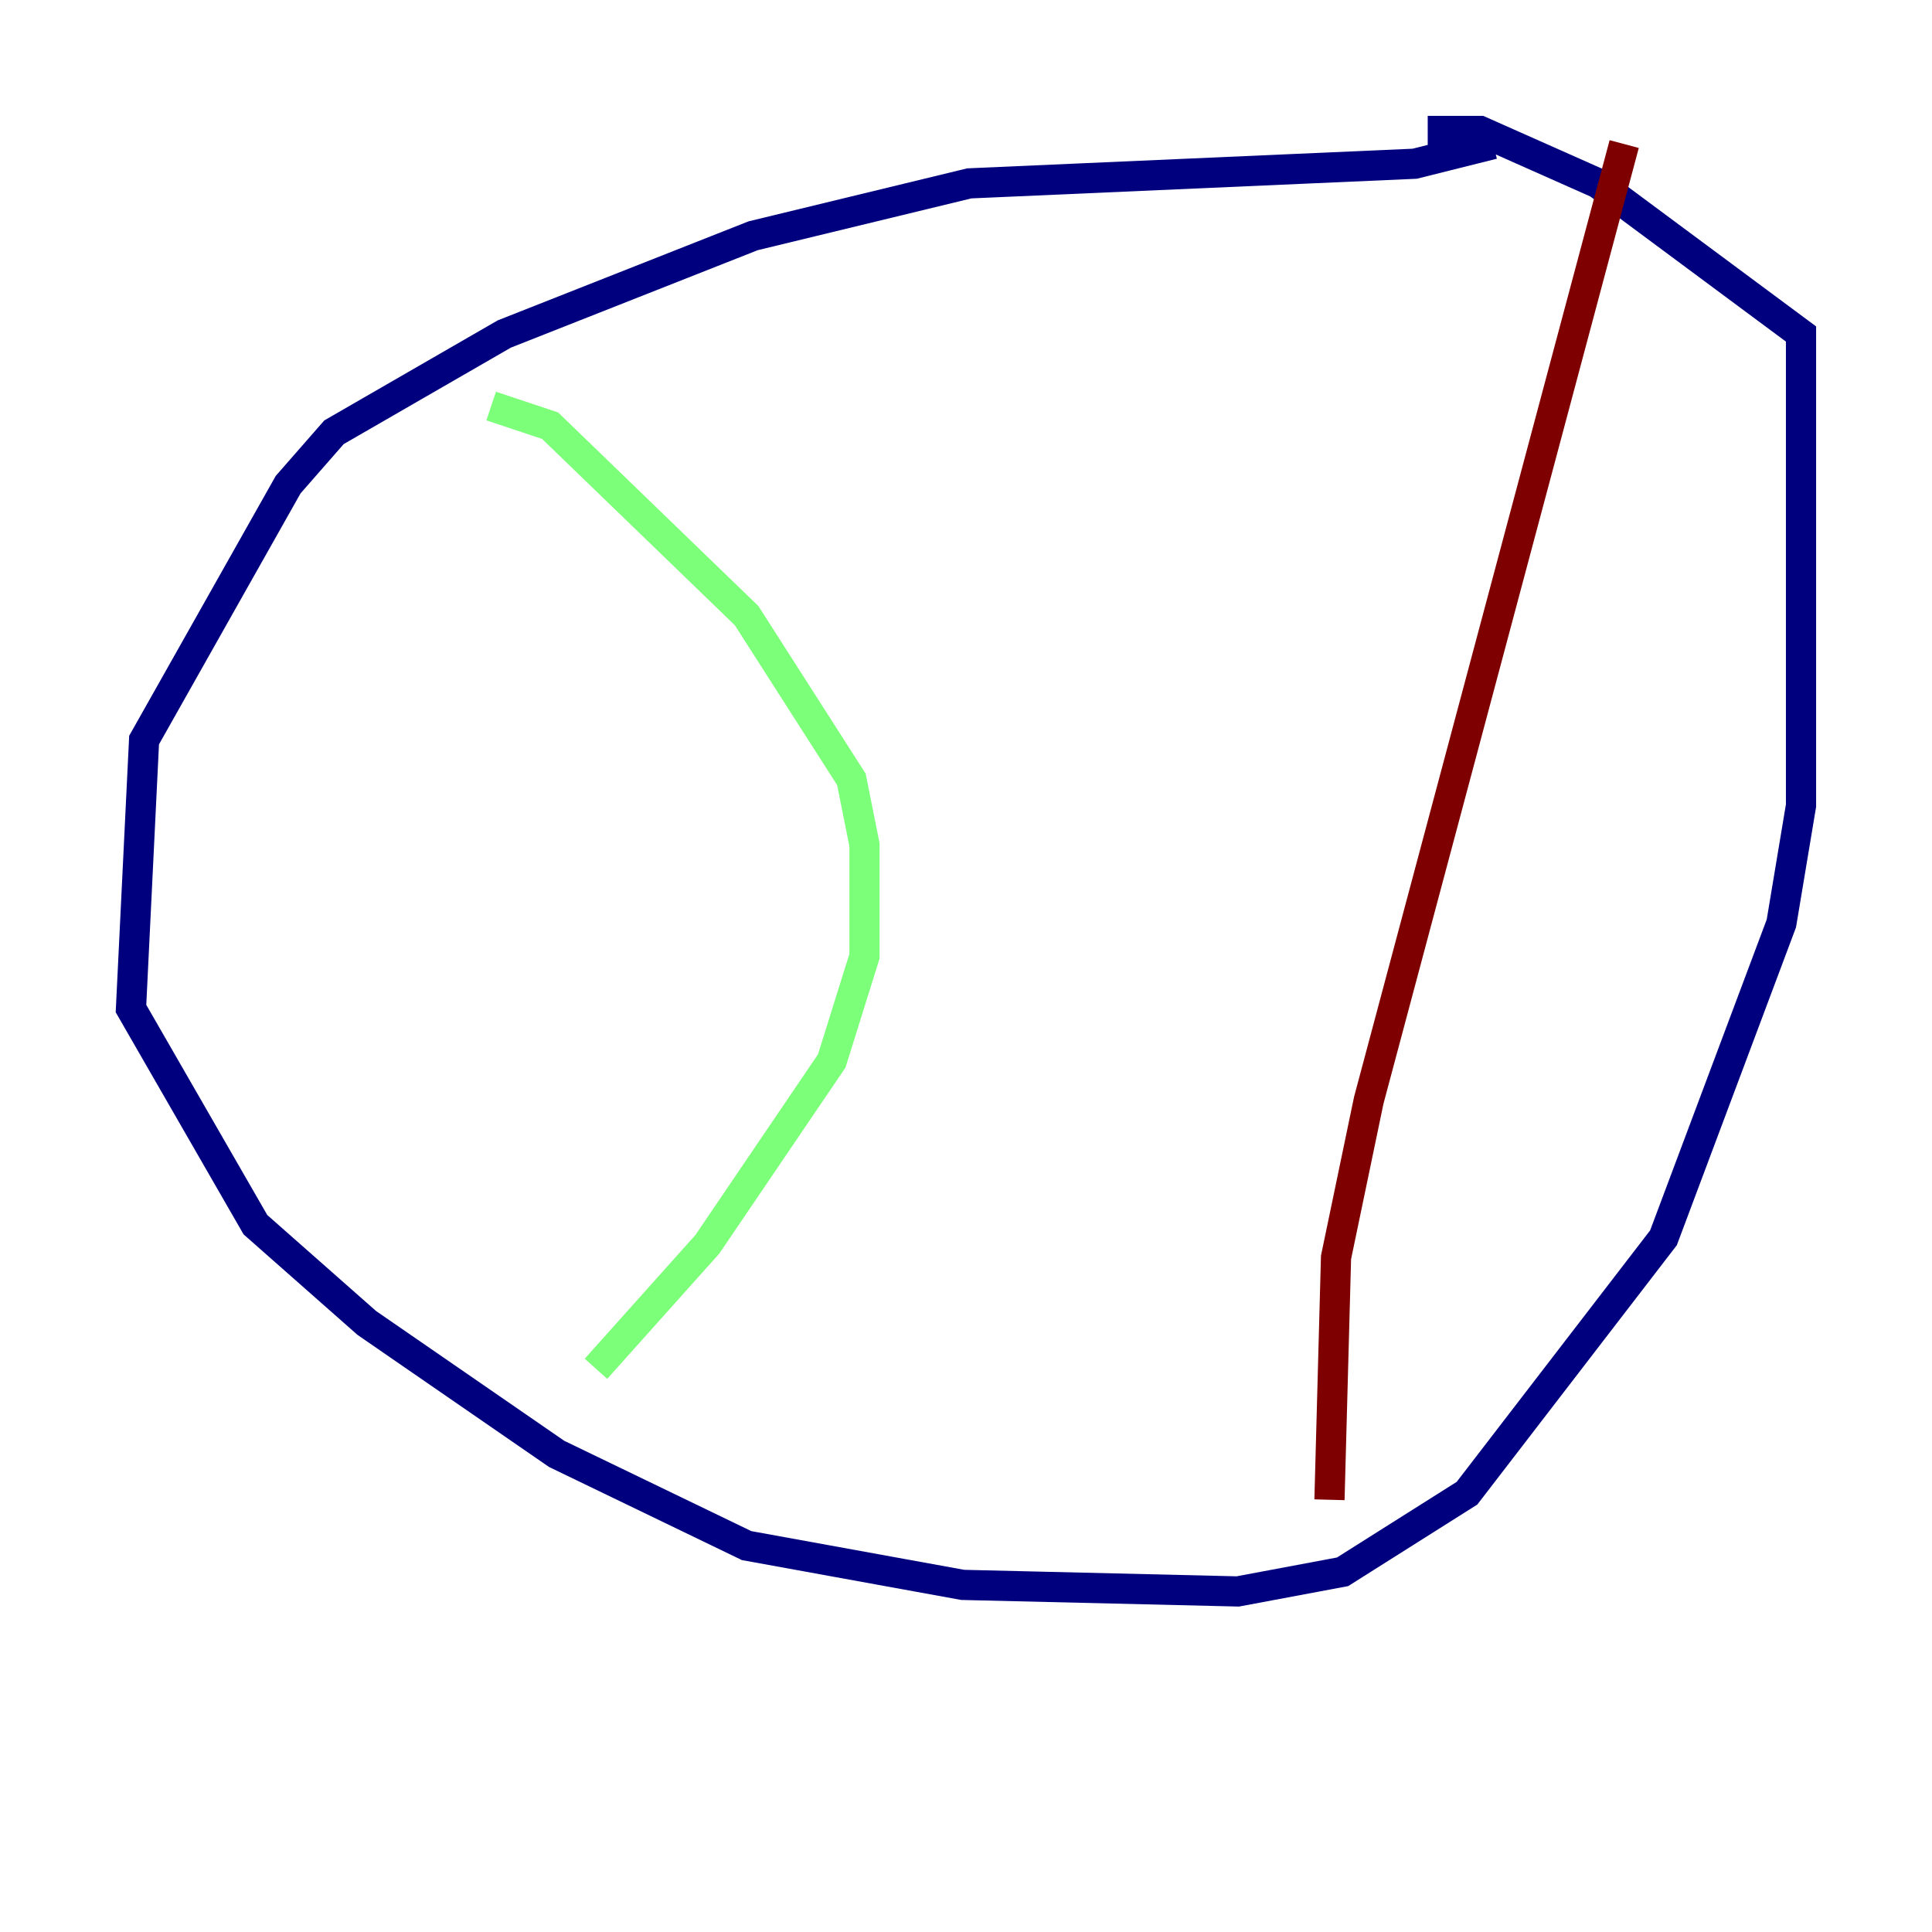 <?xml version="1.0" encoding="utf-8" ?>
<svg baseProfile="tiny" height="128" version="1.2" viewBox="0,0,128,128" width="128" xmlns="http://www.w3.org/2000/svg" xmlns:ev="http://www.w3.org/2001/xml-events" xmlns:xlink="http://www.w3.org/1999/xlink"><defs /><polyline fill="none" points="98.929,9.546 93.722,10.848 64.217,12.149 49.898,15.62 33.41,22.129 22.129,28.637 19.091,32.108 9.546,49.031 8.678,66.82 16.922,81.139 24.298,87.647 36.881,96.325 49.464,102.4 63.783,105.003 82.007,105.437 88.949,104.136 97.193,98.929 110.21,82.007 118.02,61.18 119.322,53.37 119.322,22.129 105.871,12.149 98.061,8.678 94.59,8.678" stroke="#00007f" stroke-width="2" /><polyline fill="none" points="32.542,26.902 36.447,28.203 49.464,40.786 56.407,51.634 57.275,55.973 57.275,63.349 55.105,70.291 46.861,82.441 39.485,90.685" stroke="#7cff79" stroke-width="2" /><polyline fill="none" points="88.081,99.363 88.515,83.308 90.685,72.895 107.607,9.546" stroke="#7f0000" stroke-width="2" /></svg>